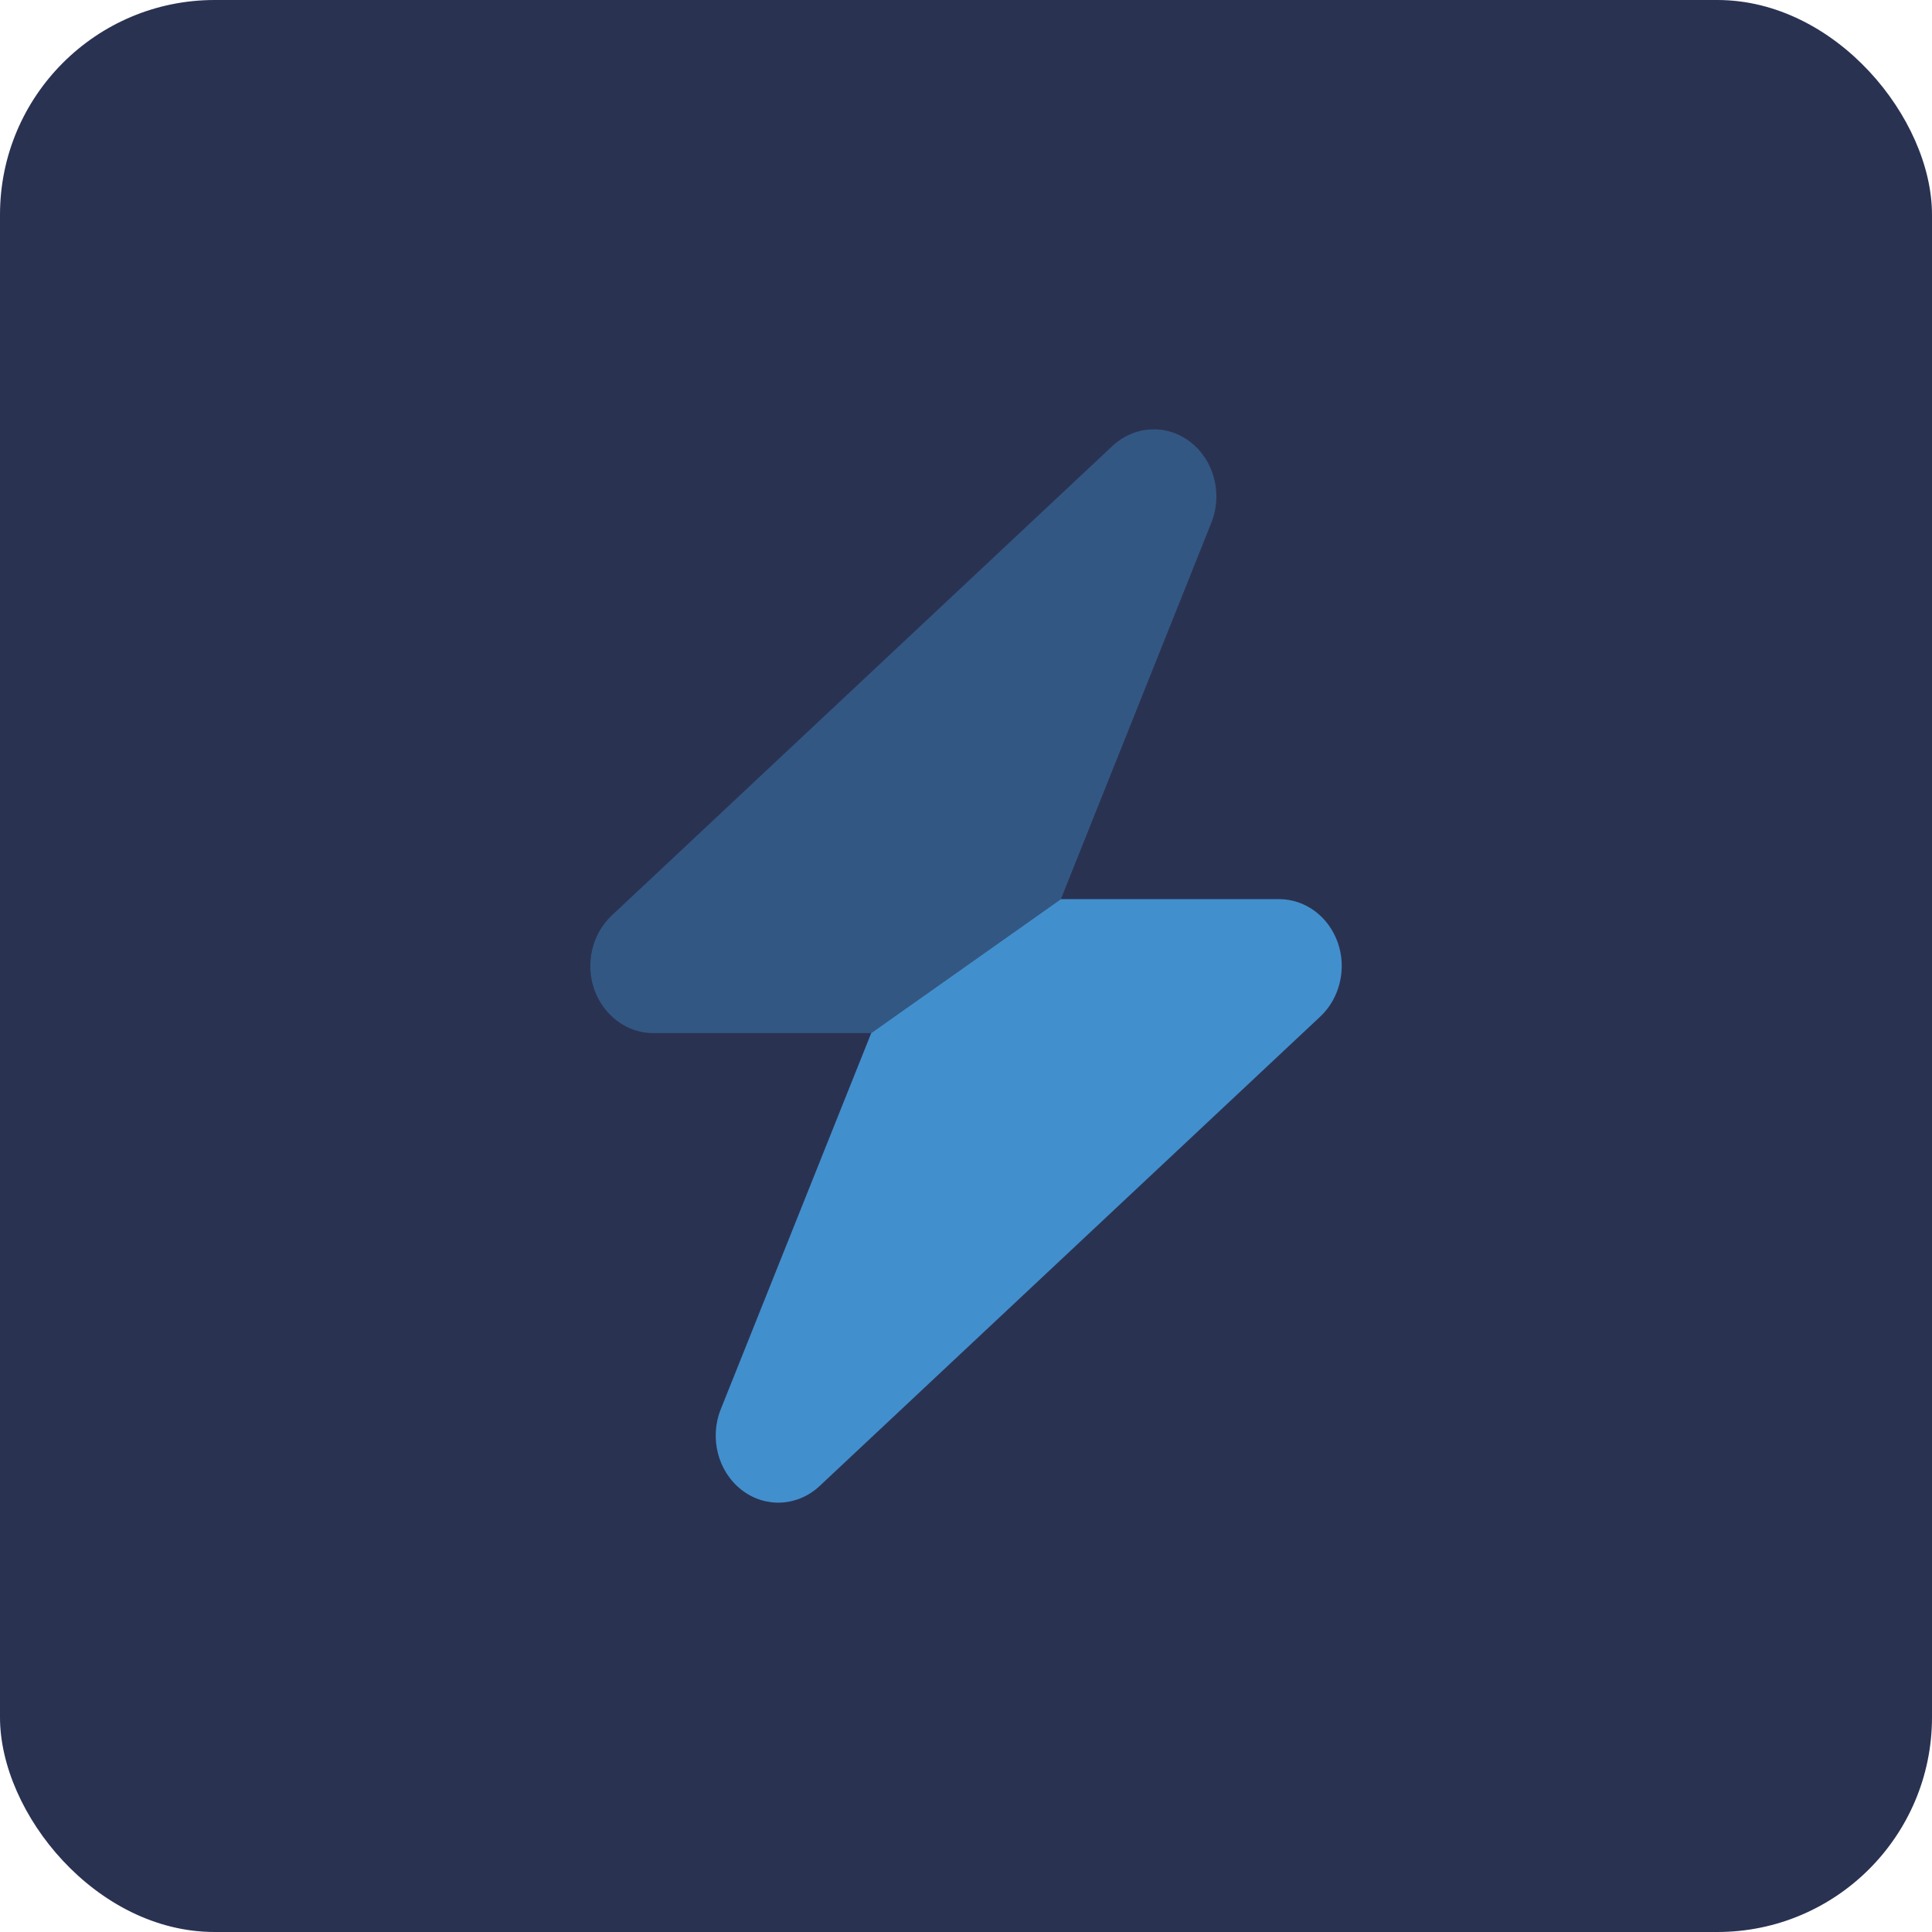 <svg width="36" height="36" viewBox="0 0 36 36" fill="none" xmlns="http://www.w3.org/2000/svg">
<rect width="36" height="36" rx="4" fill="#2A3252"/>
<path opacity="0.4" d="M22.571 9.742C22.786 9.207 22.626 8.582 22.184 8.239C21.744 7.895 21.142 7.926 20.73 8.309L11.399 17.059C11.034 17.402 10.903 17.953 11.074 18.438C11.246 18.922 11.683 19.25 12.168 19.25H16.232L19.768 16.754L22.571 9.742Z" fill="#428FCD"/>
<path d="M16.234 19.25L13.431 26.258C13.216 26.793 13.376 27.418 13.817 27.761C14.258 28.105 14.86 28.074 15.271 27.691L24.603 18.941C24.967 18.598 25.099 18.047 24.927 17.562C24.756 17.078 24.322 16.754 23.834 16.754H19.769L16.234 19.25Z" fill="#428FCD"/>
</svg>
